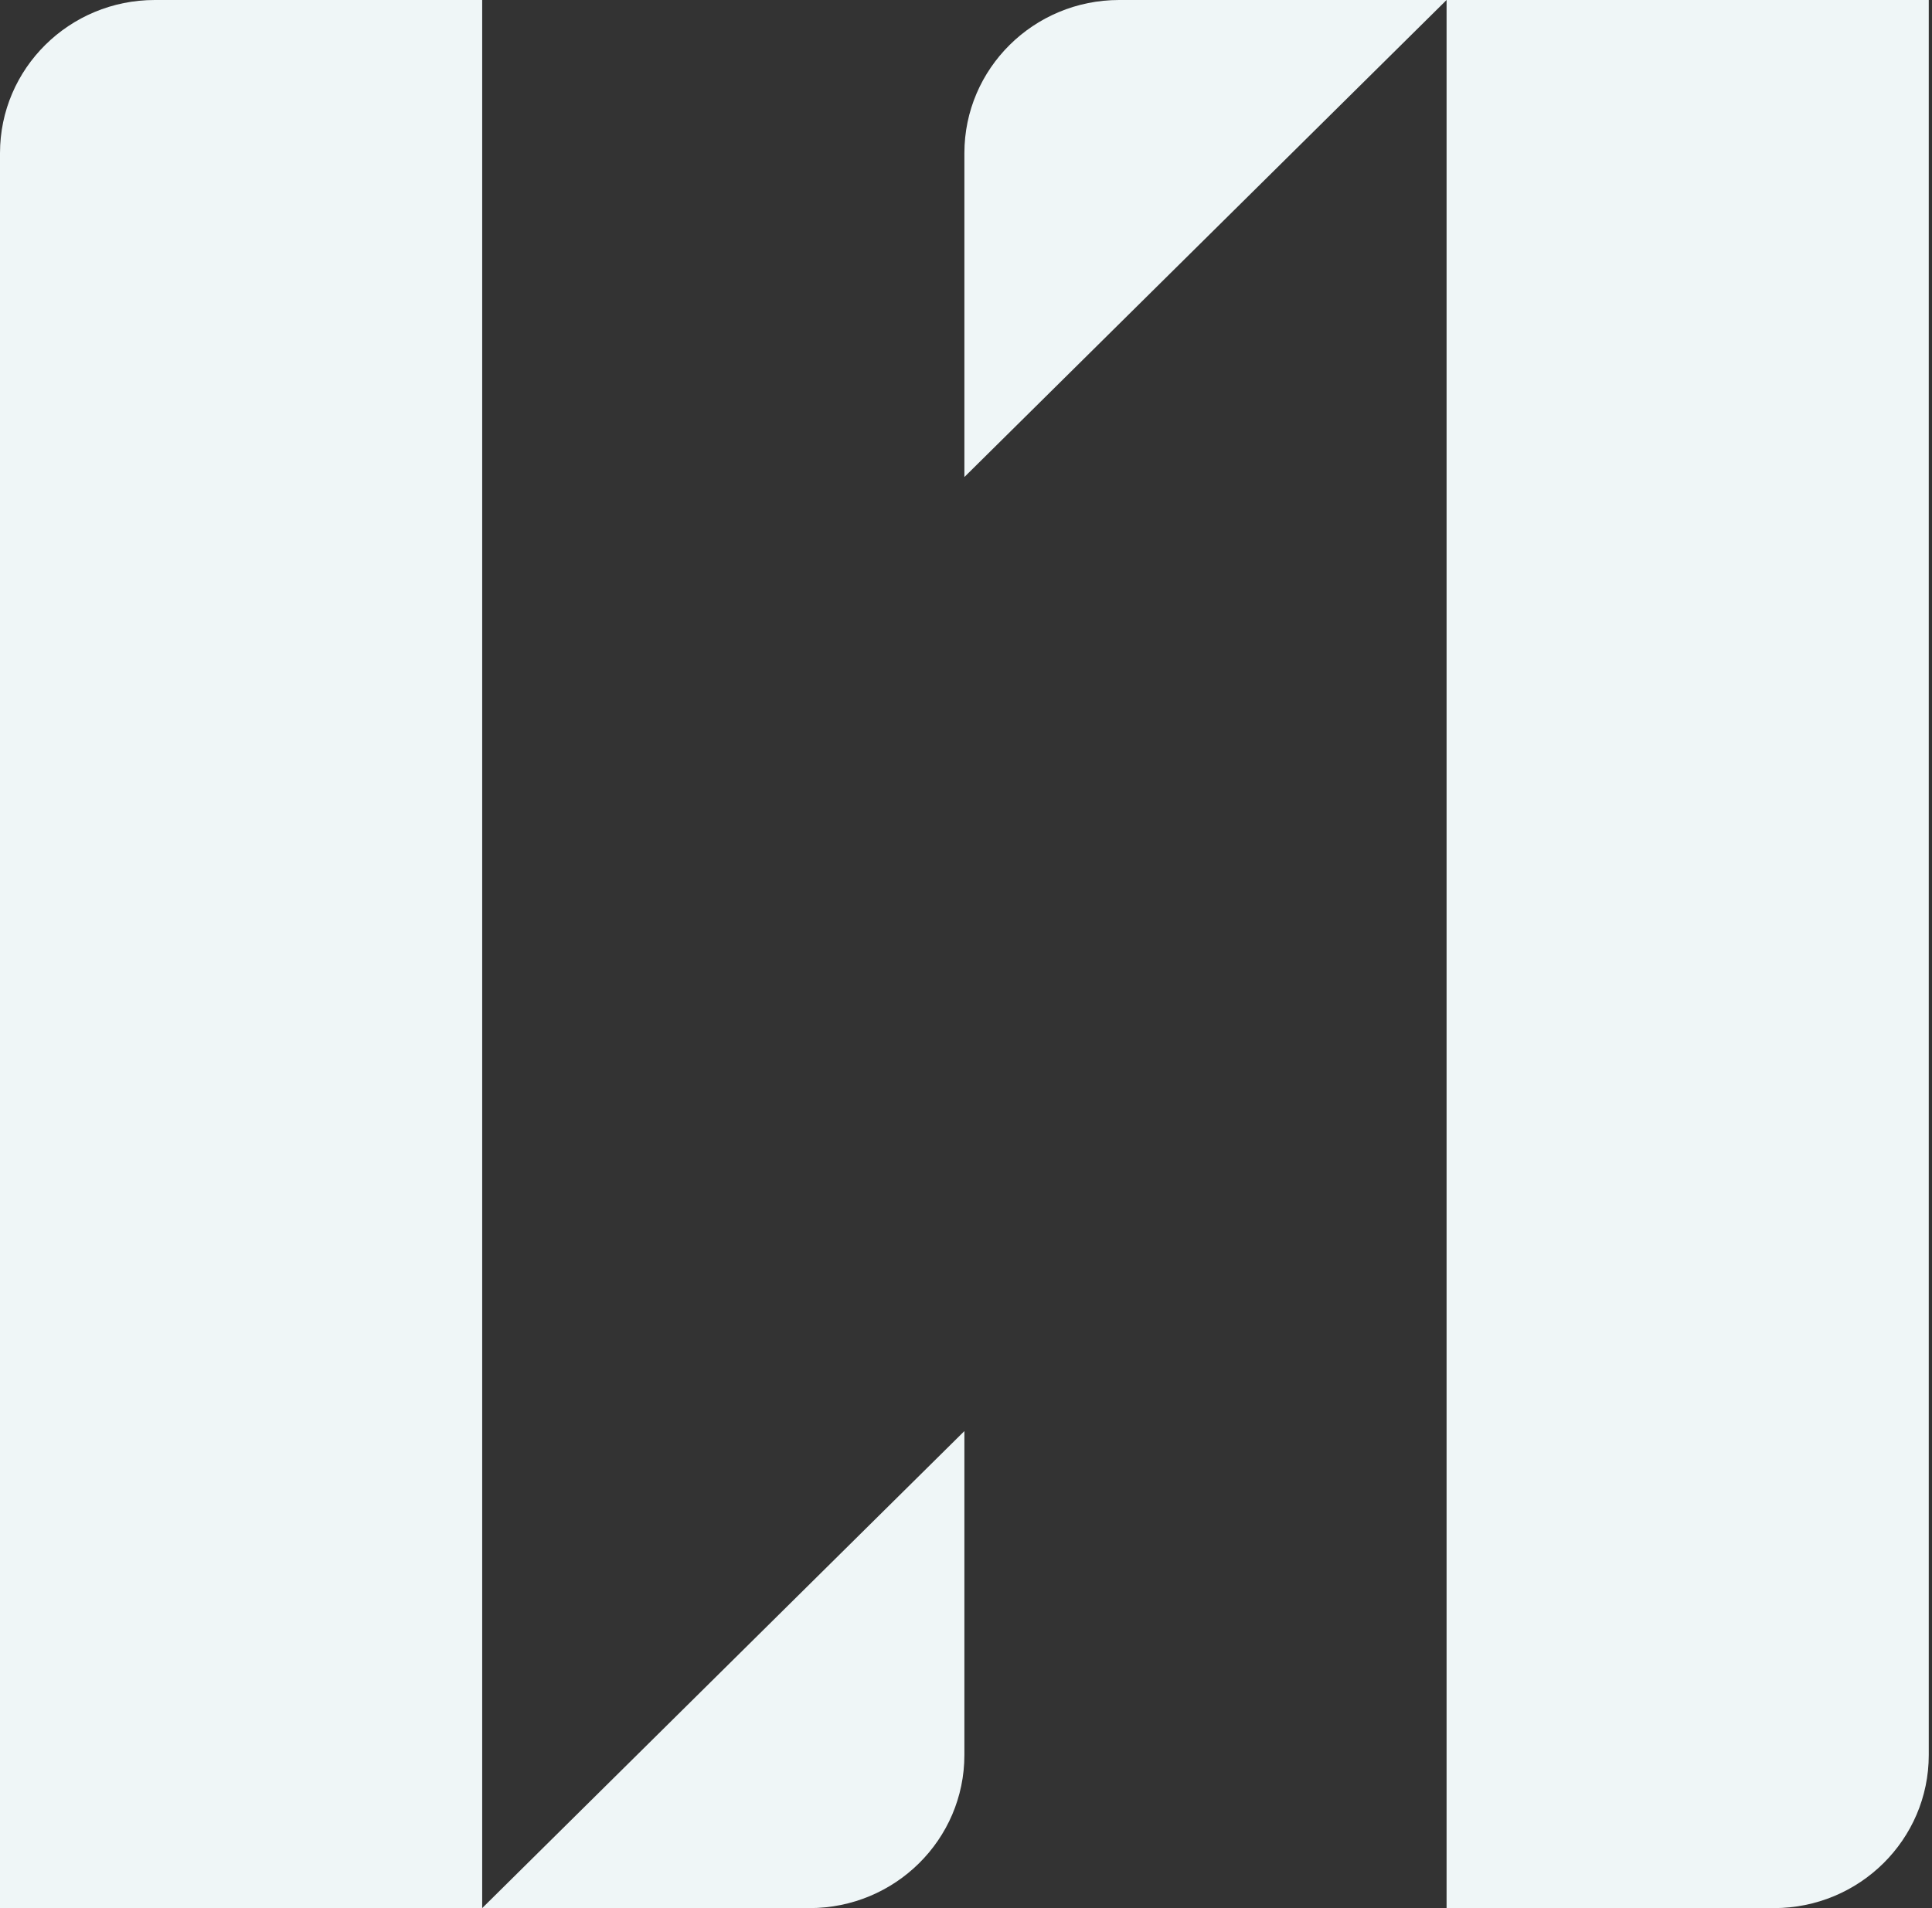 <svg width="162" height="160" viewBox="0 0 162 160" fill="none" xmlns="http://www.w3.org/2000/svg">
<rect x="0" y="0" width="162" height="160" fill="#333333" stroke="none"/>
<g id="Group 20784">
<path id="Vector" d="M12.979 0H40.432V160H0V12.84C0 5.749 5.811 0 12.979 0Z" fill="#EFF6F7"/>
<path id="Vector_2" d="M80.865 120V147.16C80.865 154.251 75.053 160 67.886 160H40.432L80.865 120Z" fill="#EFF6F7"/>
<path id="Vector_3" d="M148.751 160H121.297V0H161.729V147.16C161.729 154.251 155.918 160 148.751 160Z" fill="#EFF6F7"/>
<path id="Vector_4" d="M80.865 40V12.84C80.865 5.749 86.676 0 93.843 0H121.297L80.865 40Z" fill="#EFF6F7"/>
</g>
</svg>
